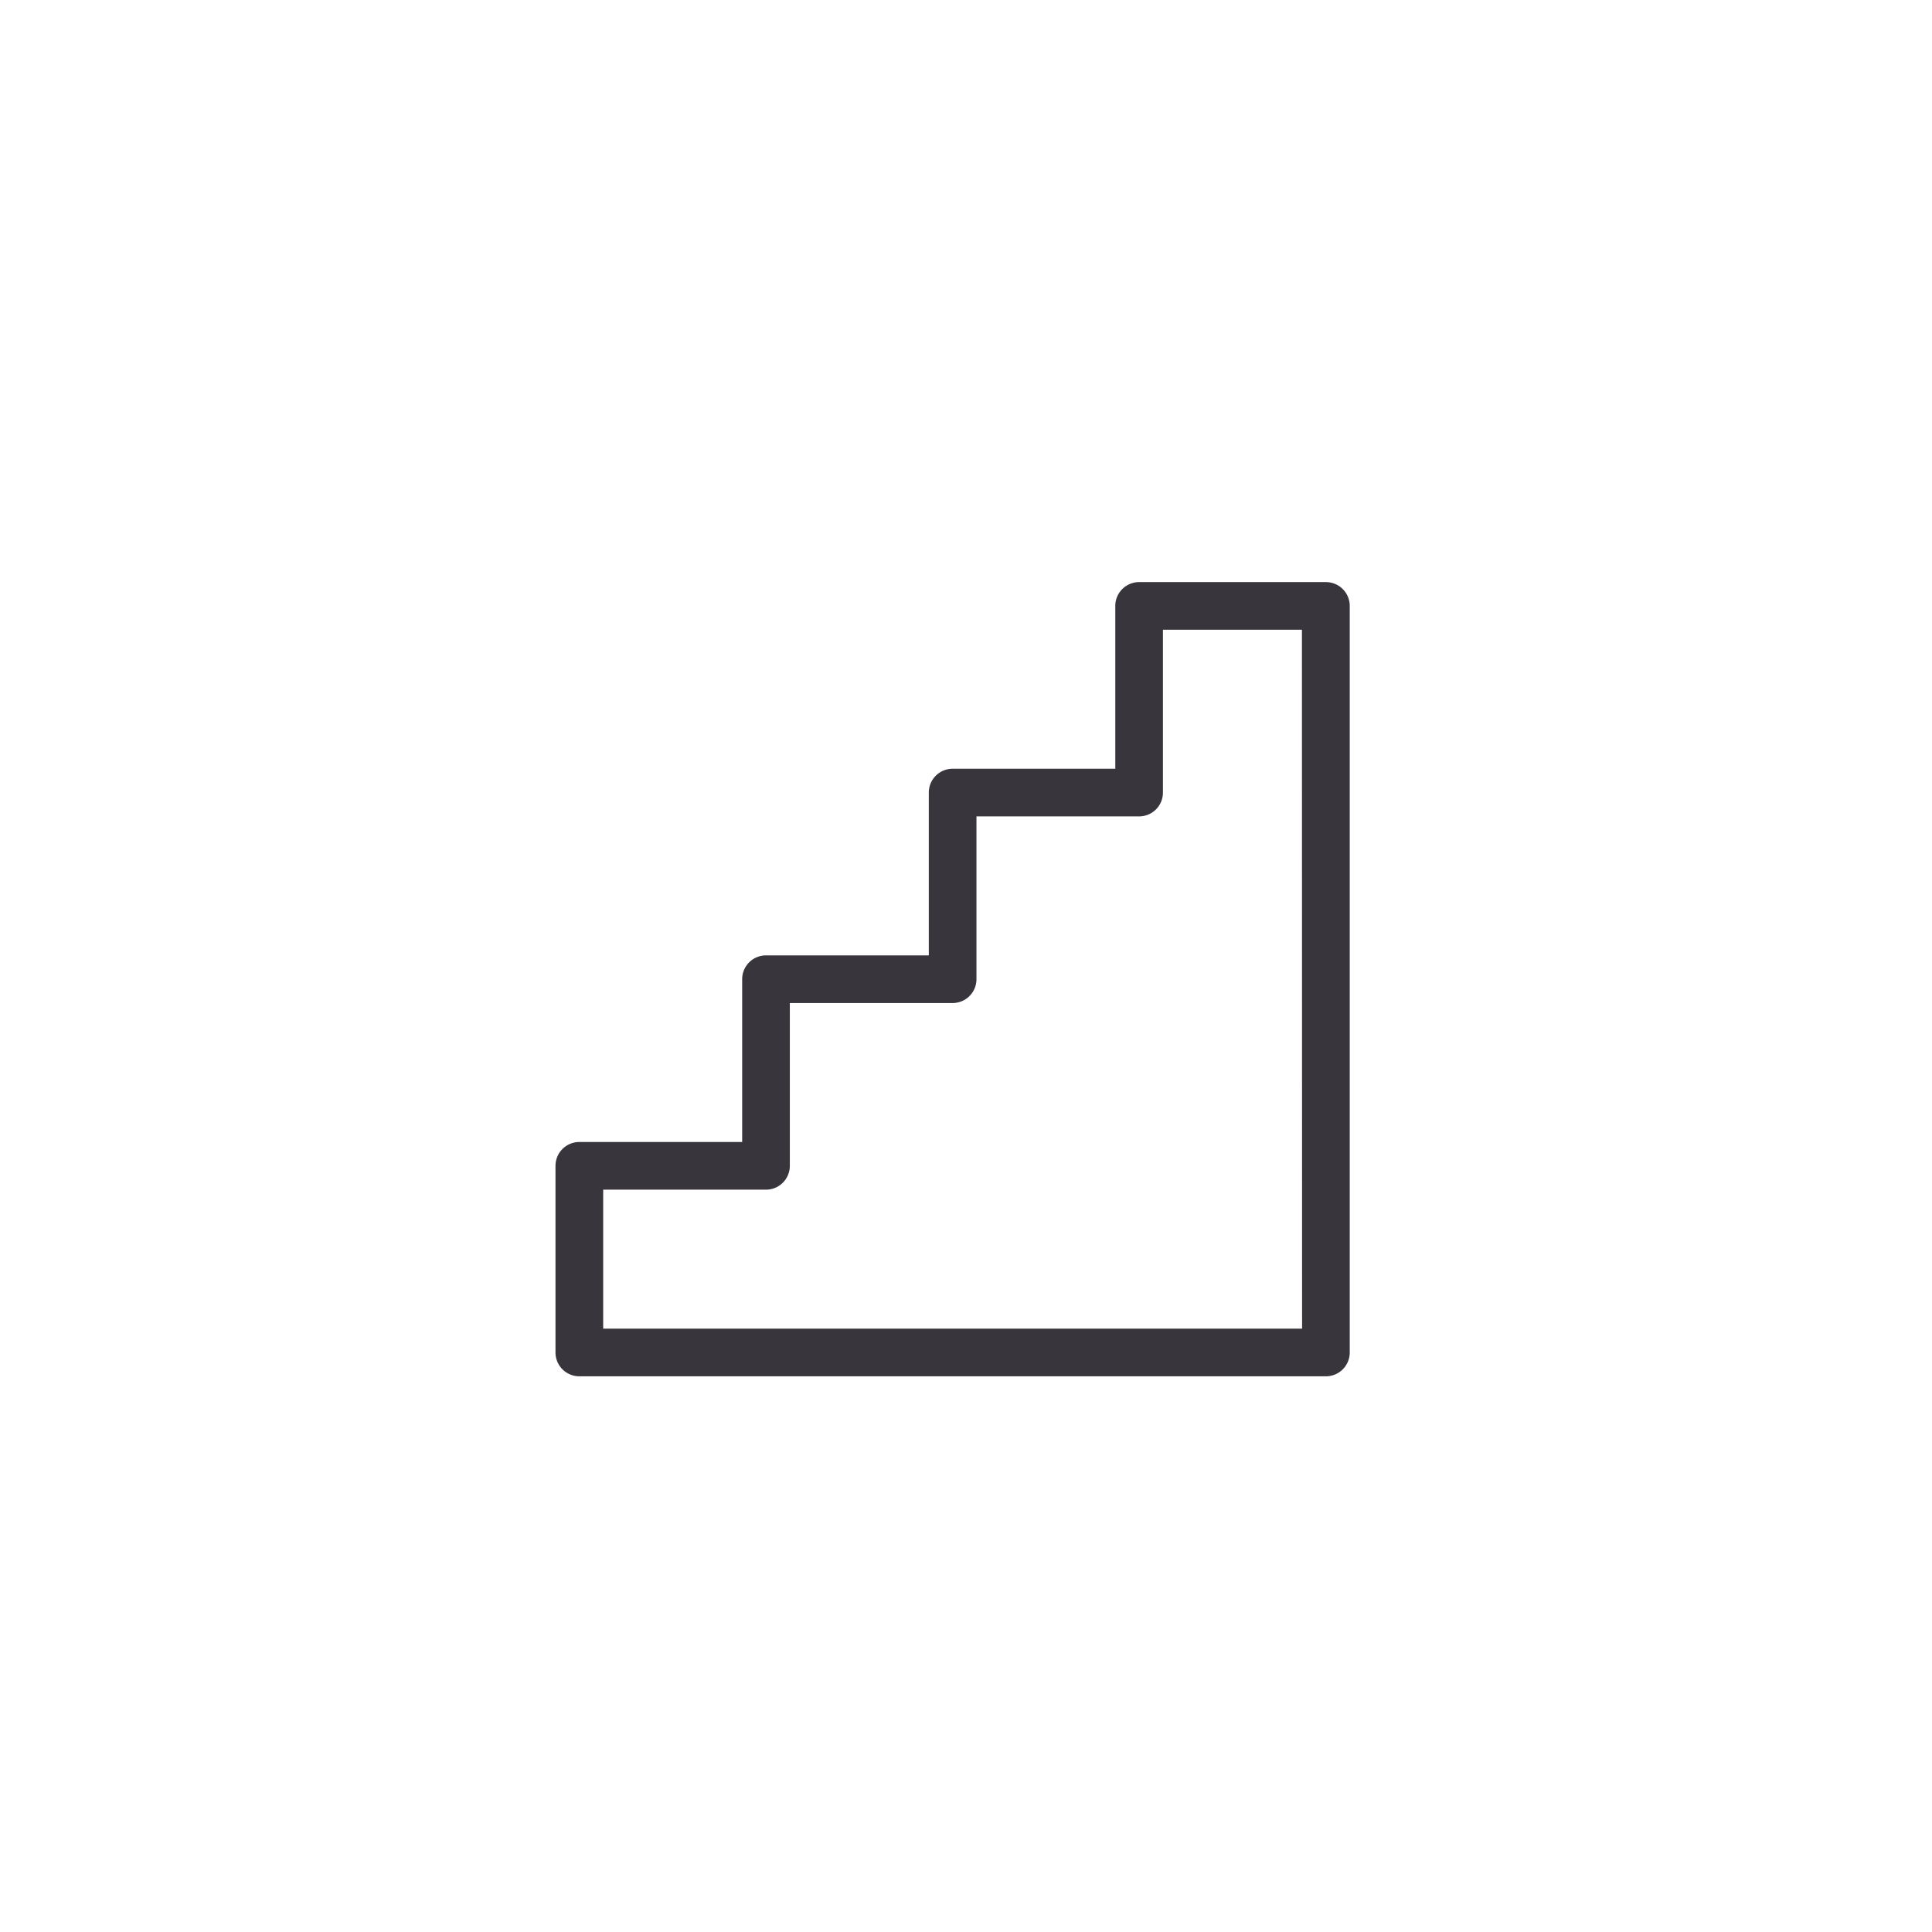 <svg xmlns="http://www.w3.org/2000/svg" width="48" height="48" viewBox="0 0 48 48">
    <g>
        <g transform="translate(-.001 -.001)">
            <g>
                <g>
                    <path fill="#39353d" d="M19.141 0H14.5a.592.592 0 0 0-.592.592v4.045H9.867a.592.592 0 0 0-.592.592v4.045H5.23a.592.592 0 0 0-.592.592v4.045H.593A.592.592 0 0 0 0 14.5v4.64a.592.592 0 0 0 .592.592h18.549a.592.592 0 0 0 .592-.592V.592A.592.592 0 0 0 19.141 0zm-.592 18.548H1.185v-3.453H5.23a.592.592 0 0 0 .592-.592v-4.045h4.045a.592.592 0 0 0 .592-.592V5.821H14.5a.592.592 0 0 0 .592-.592V1.184h3.453z" transform="translate(13.803 14.463) translate(-.001)"/>
                </g>
            </g>
        </g>
    </g>
</svg>
